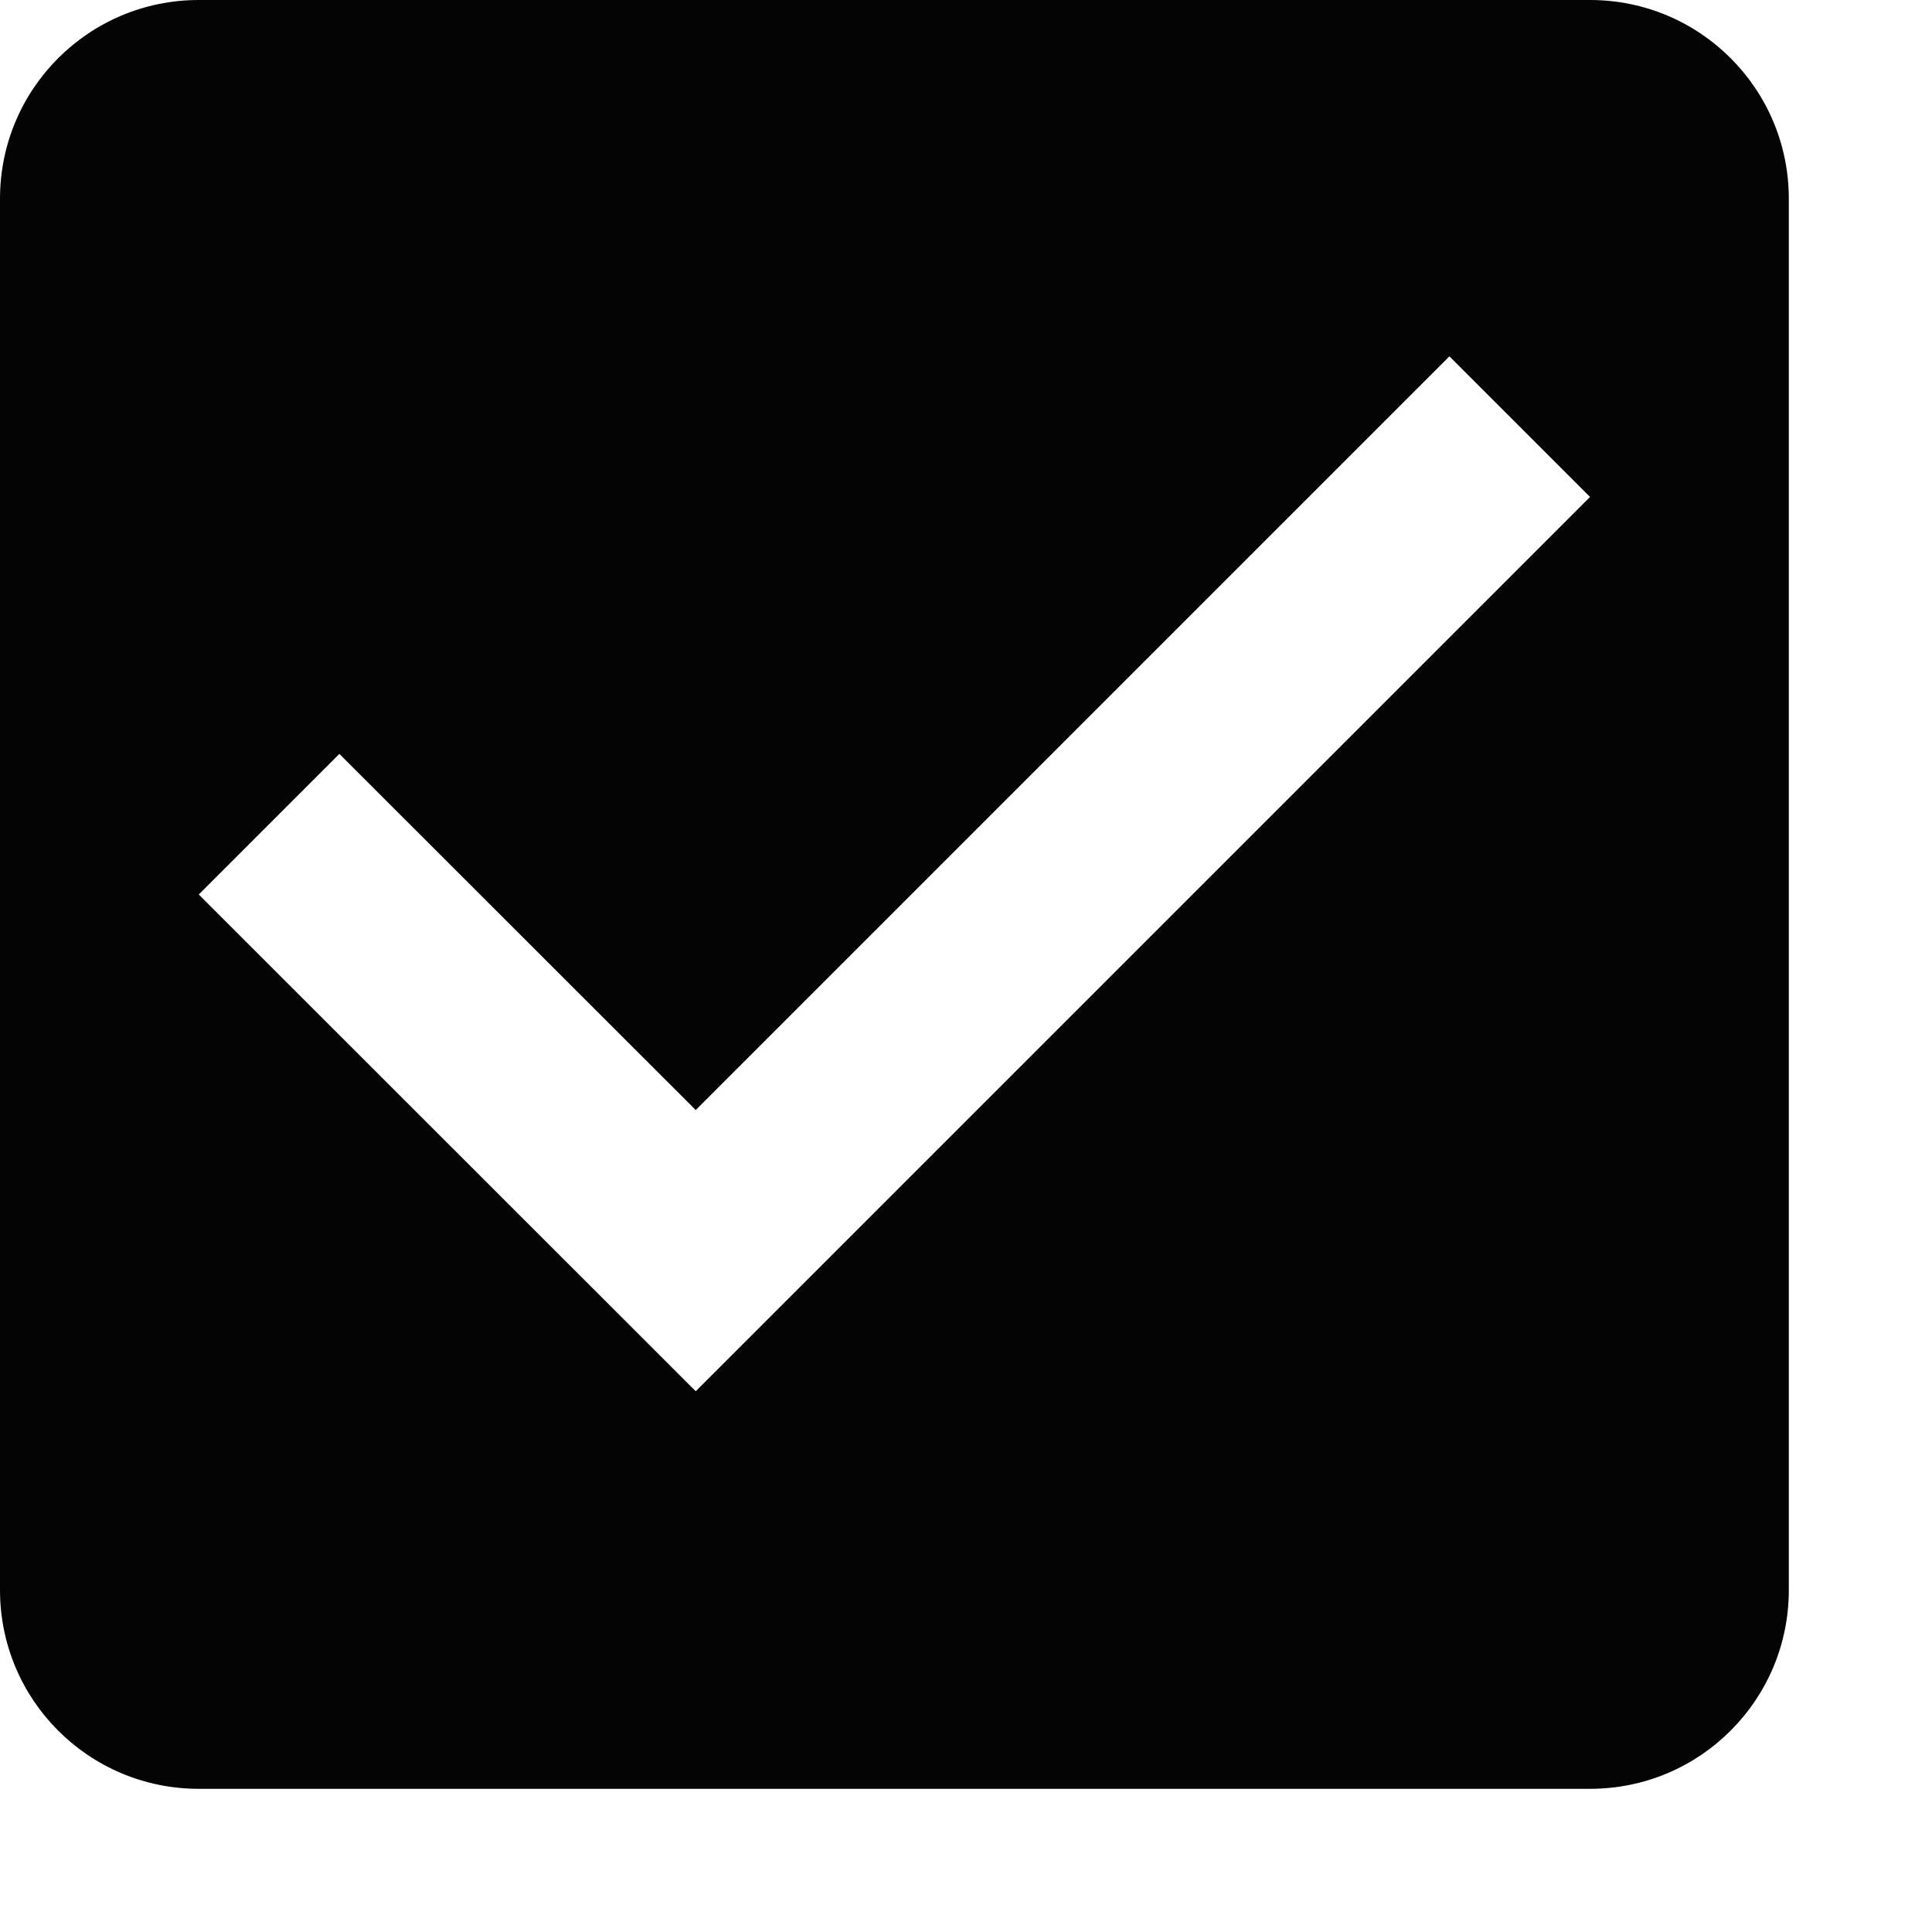 <svg width="9" height="9" viewBox="0 0 9 9" fill="none" xmlns="http://www.w3.org/2000/svg">
    <path d="M7.407 0H0.926C0.414 0 0 0.414 0 0.926V7.407C0 7.919 0.414 8.333 0.926 8.333H7.407C7.919 8.333 8.333 7.919 8.333 7.407V0.926C8.333 0.414 7.919 0 7.407 0ZM3.241 6.481L0.926 4.167L1.581 3.512L3.241 5.171L6.752 1.66L7.407 2.315L3.241 6.481Z" fill="#050404"/>
</svg>
